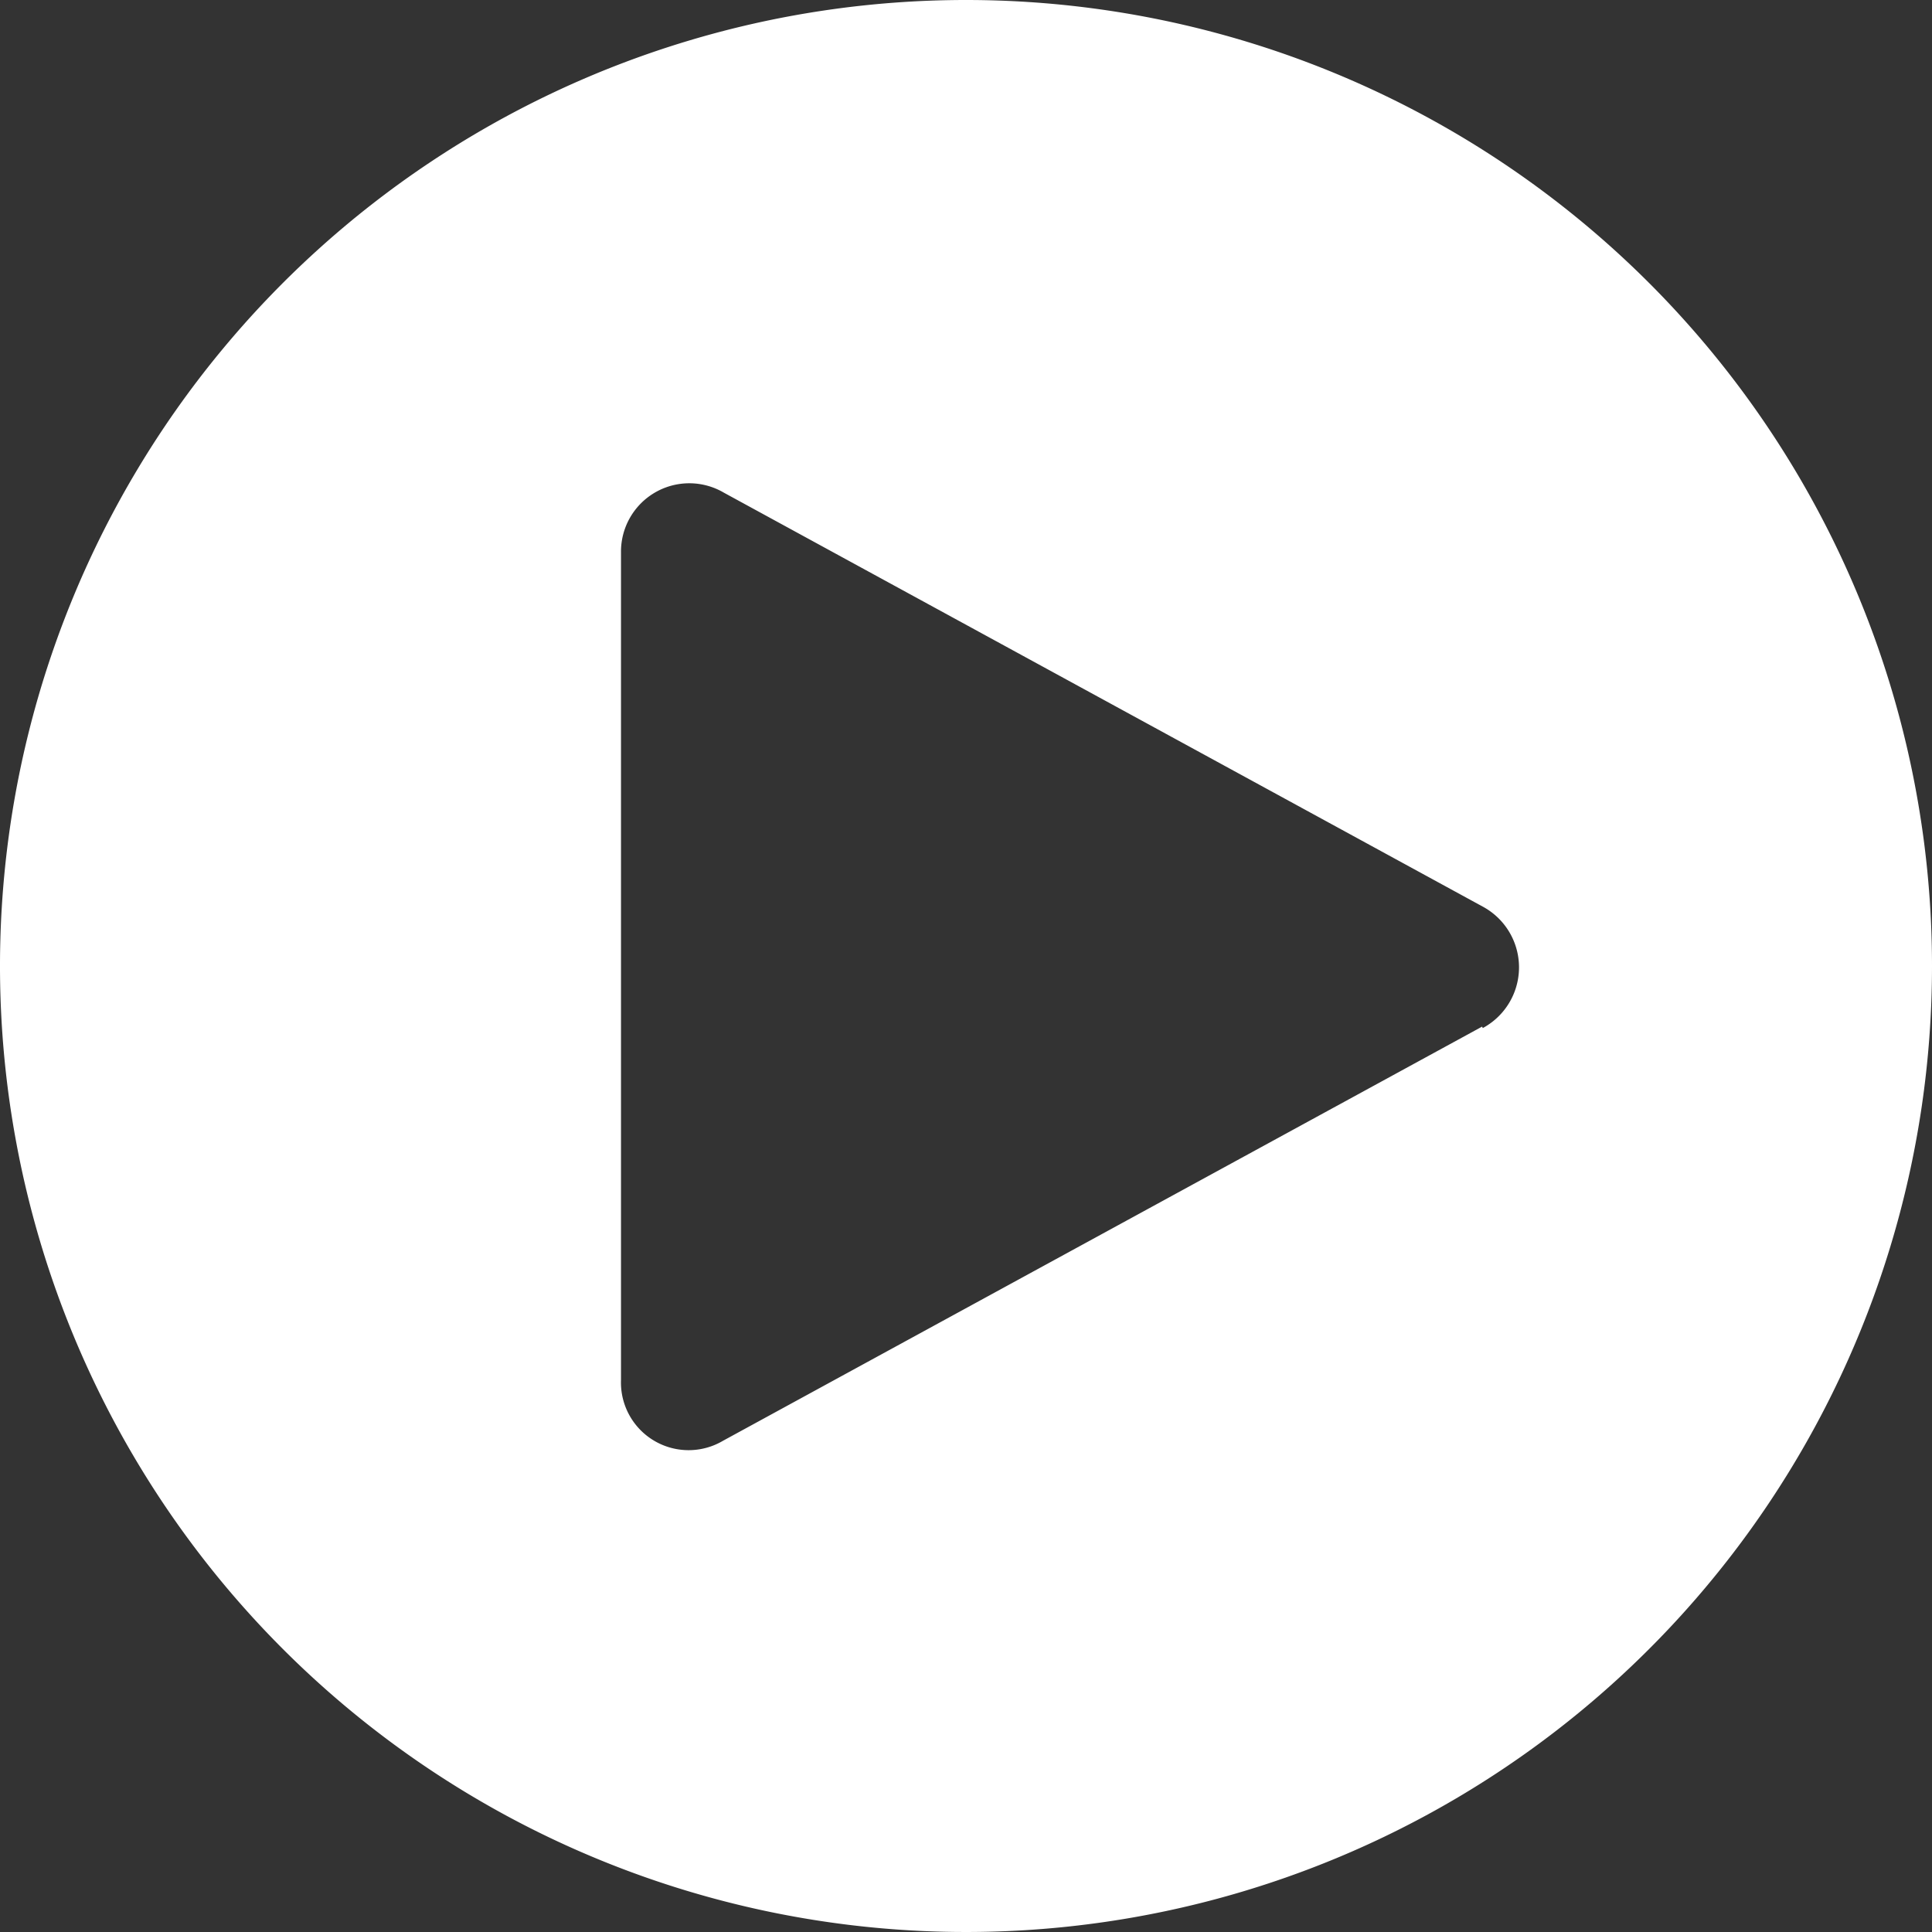 <svg xmlns="http://www.w3.org/2000/svg" viewBox="0 0 81.77 81.77"><rect x="0" y="0" width="81.77" height="81.77" fill="#333333" stroke="none"/><defs><style>.a{fill:#fff;}</style></defs><path class="a" d="M43.135,2.25A40.885,40.885,0,1,0,84.02,43.135,40.885,40.885,0,0,0,43.135,2.25ZM64.979,45.7,32.855,63.227a2.864,2.864,0,0,1-4.322-2.57V25.613A2.891,2.891,0,0,1,32.884,23.1L65.007,40.622a2.92,2.92,0,0,1,0,5.14Z" transform="translate(-2.25 -2.25)"/></svg>
